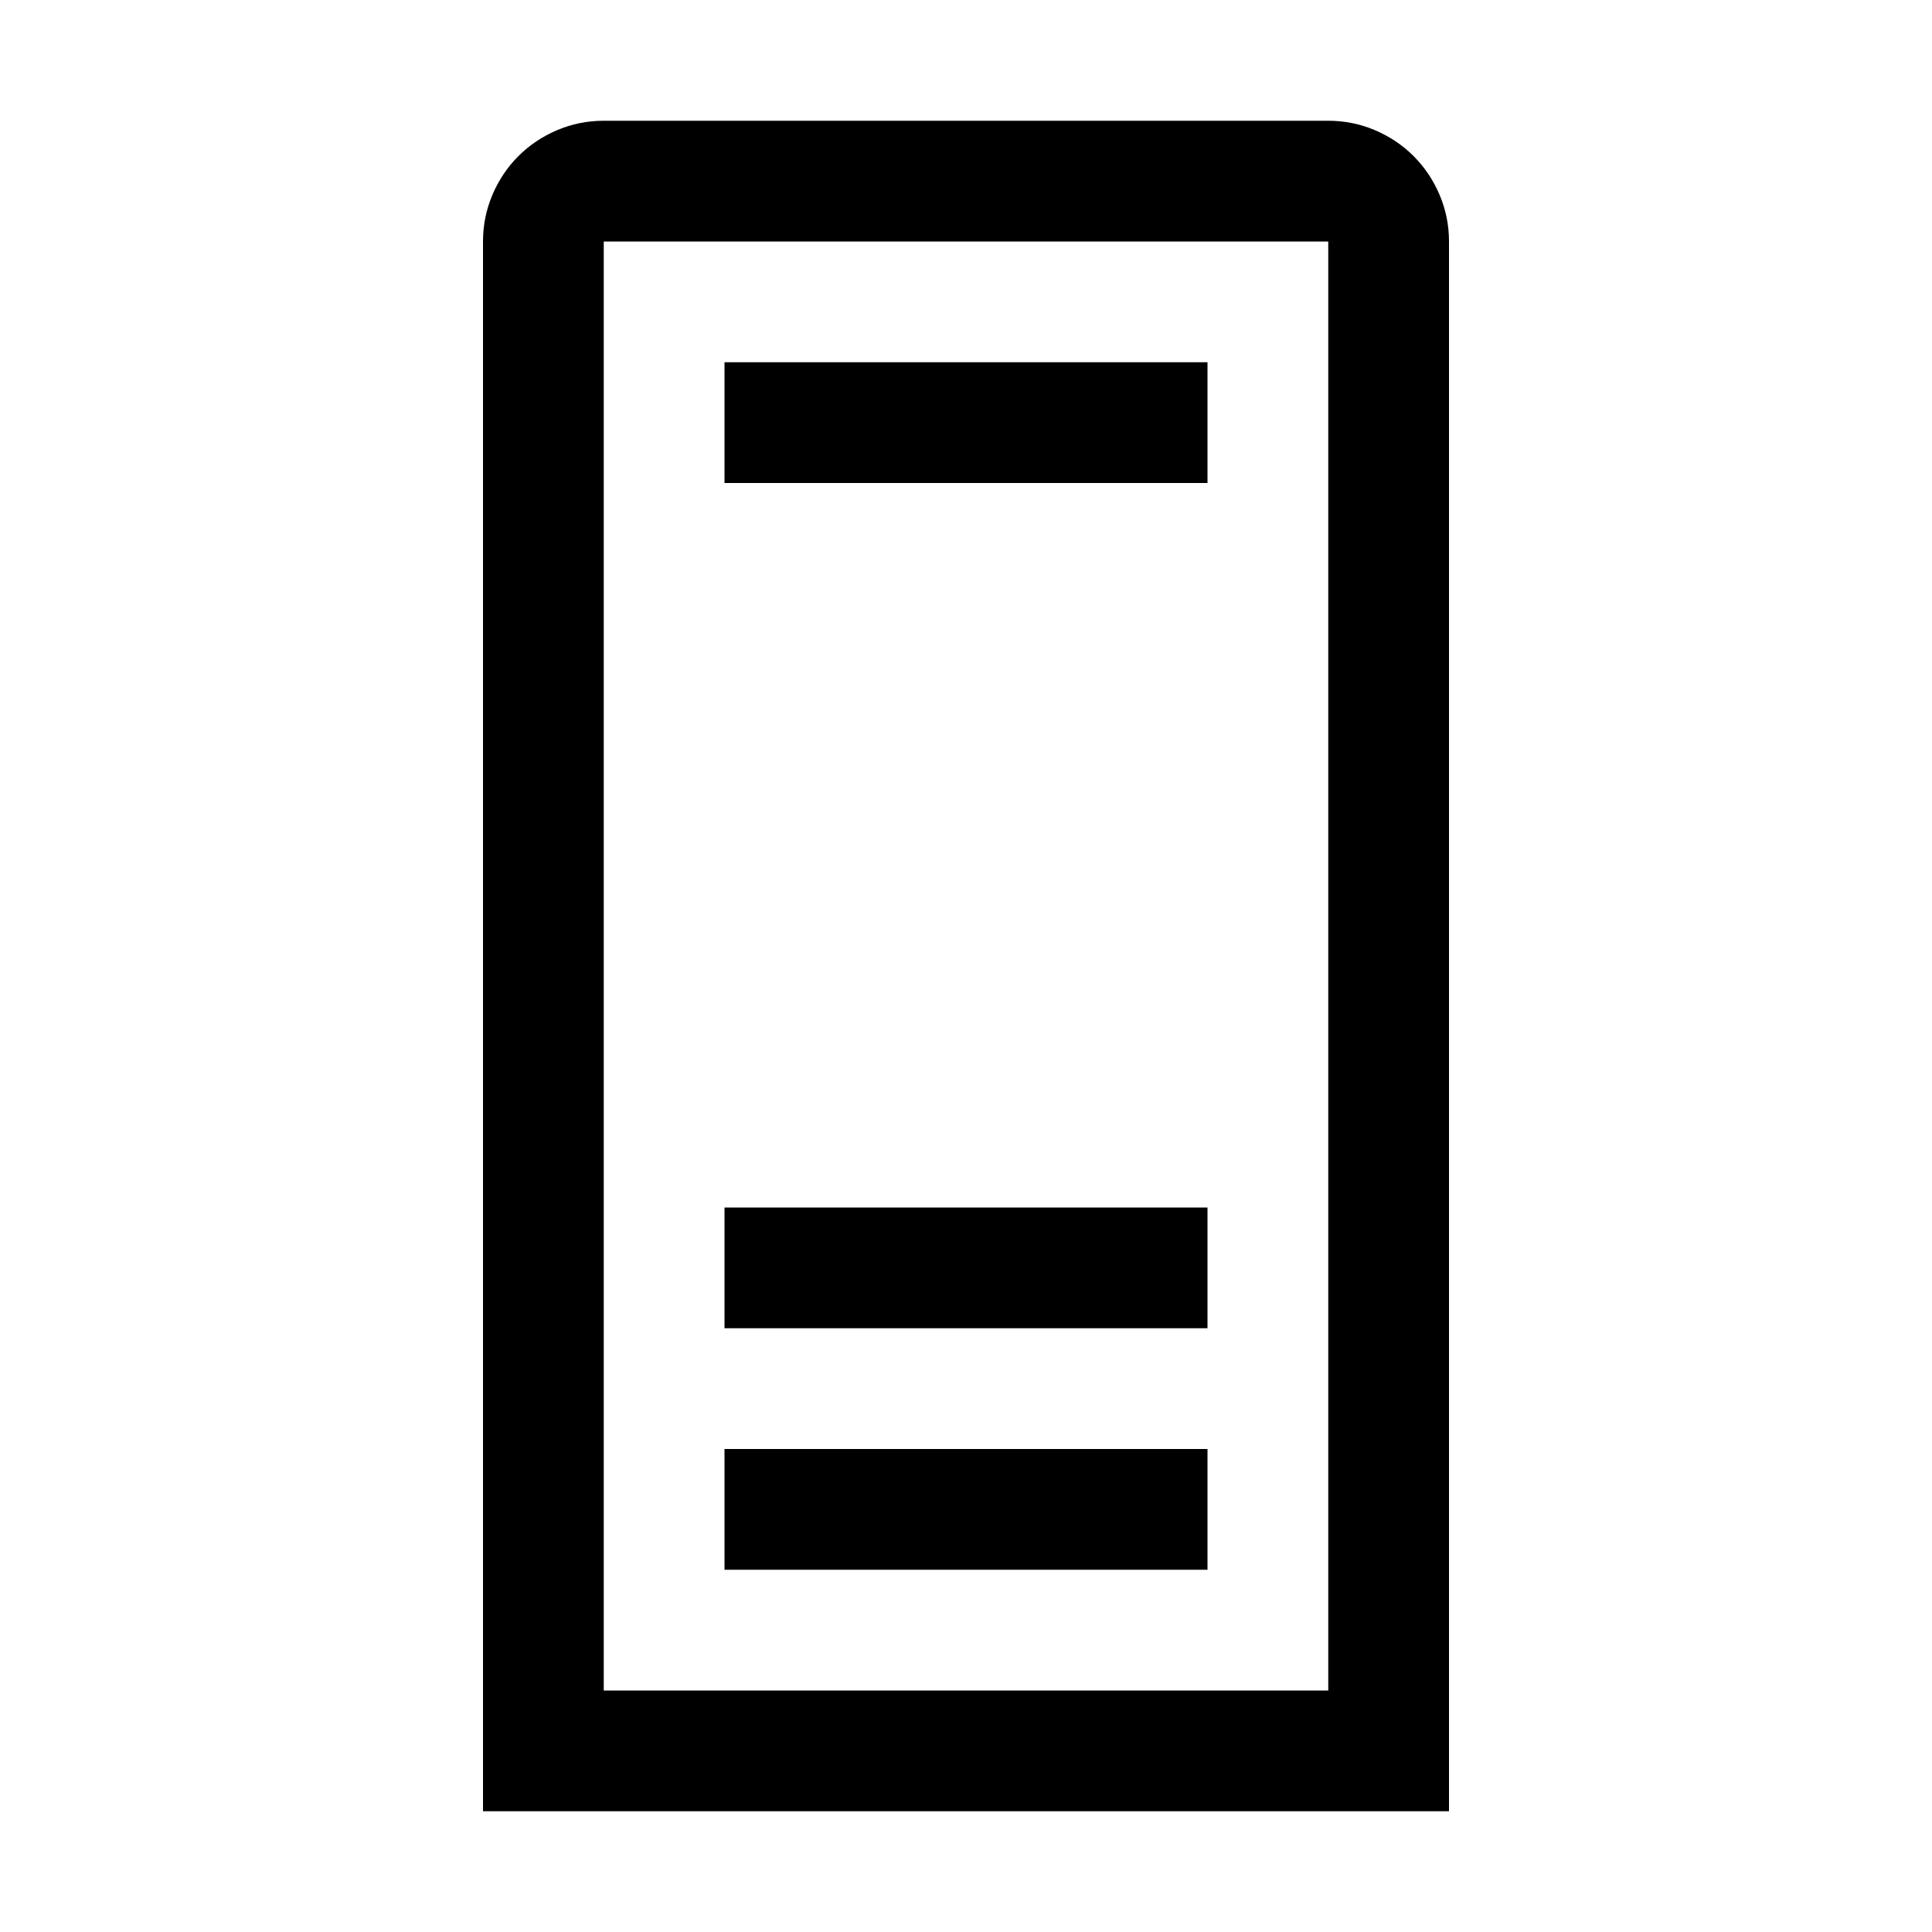 <svg xmlns="http://www.w3.org/2000/svg" viewBox="0 0 2048 2048" height="1em" width="1em">
  <path d="M1408 128q26 0 49.5 10t41 27.5 27.5 41 10 49.5v1664H512V256q0-26 10-49.5t27.5-41 41-27.5 49.5-10h768zm0 128H640v1536h768V256zm-128 256H768V384h512v128zm0 896H768v-128h512v128zm0 256H768v-128h512v128z"/>
</svg>
